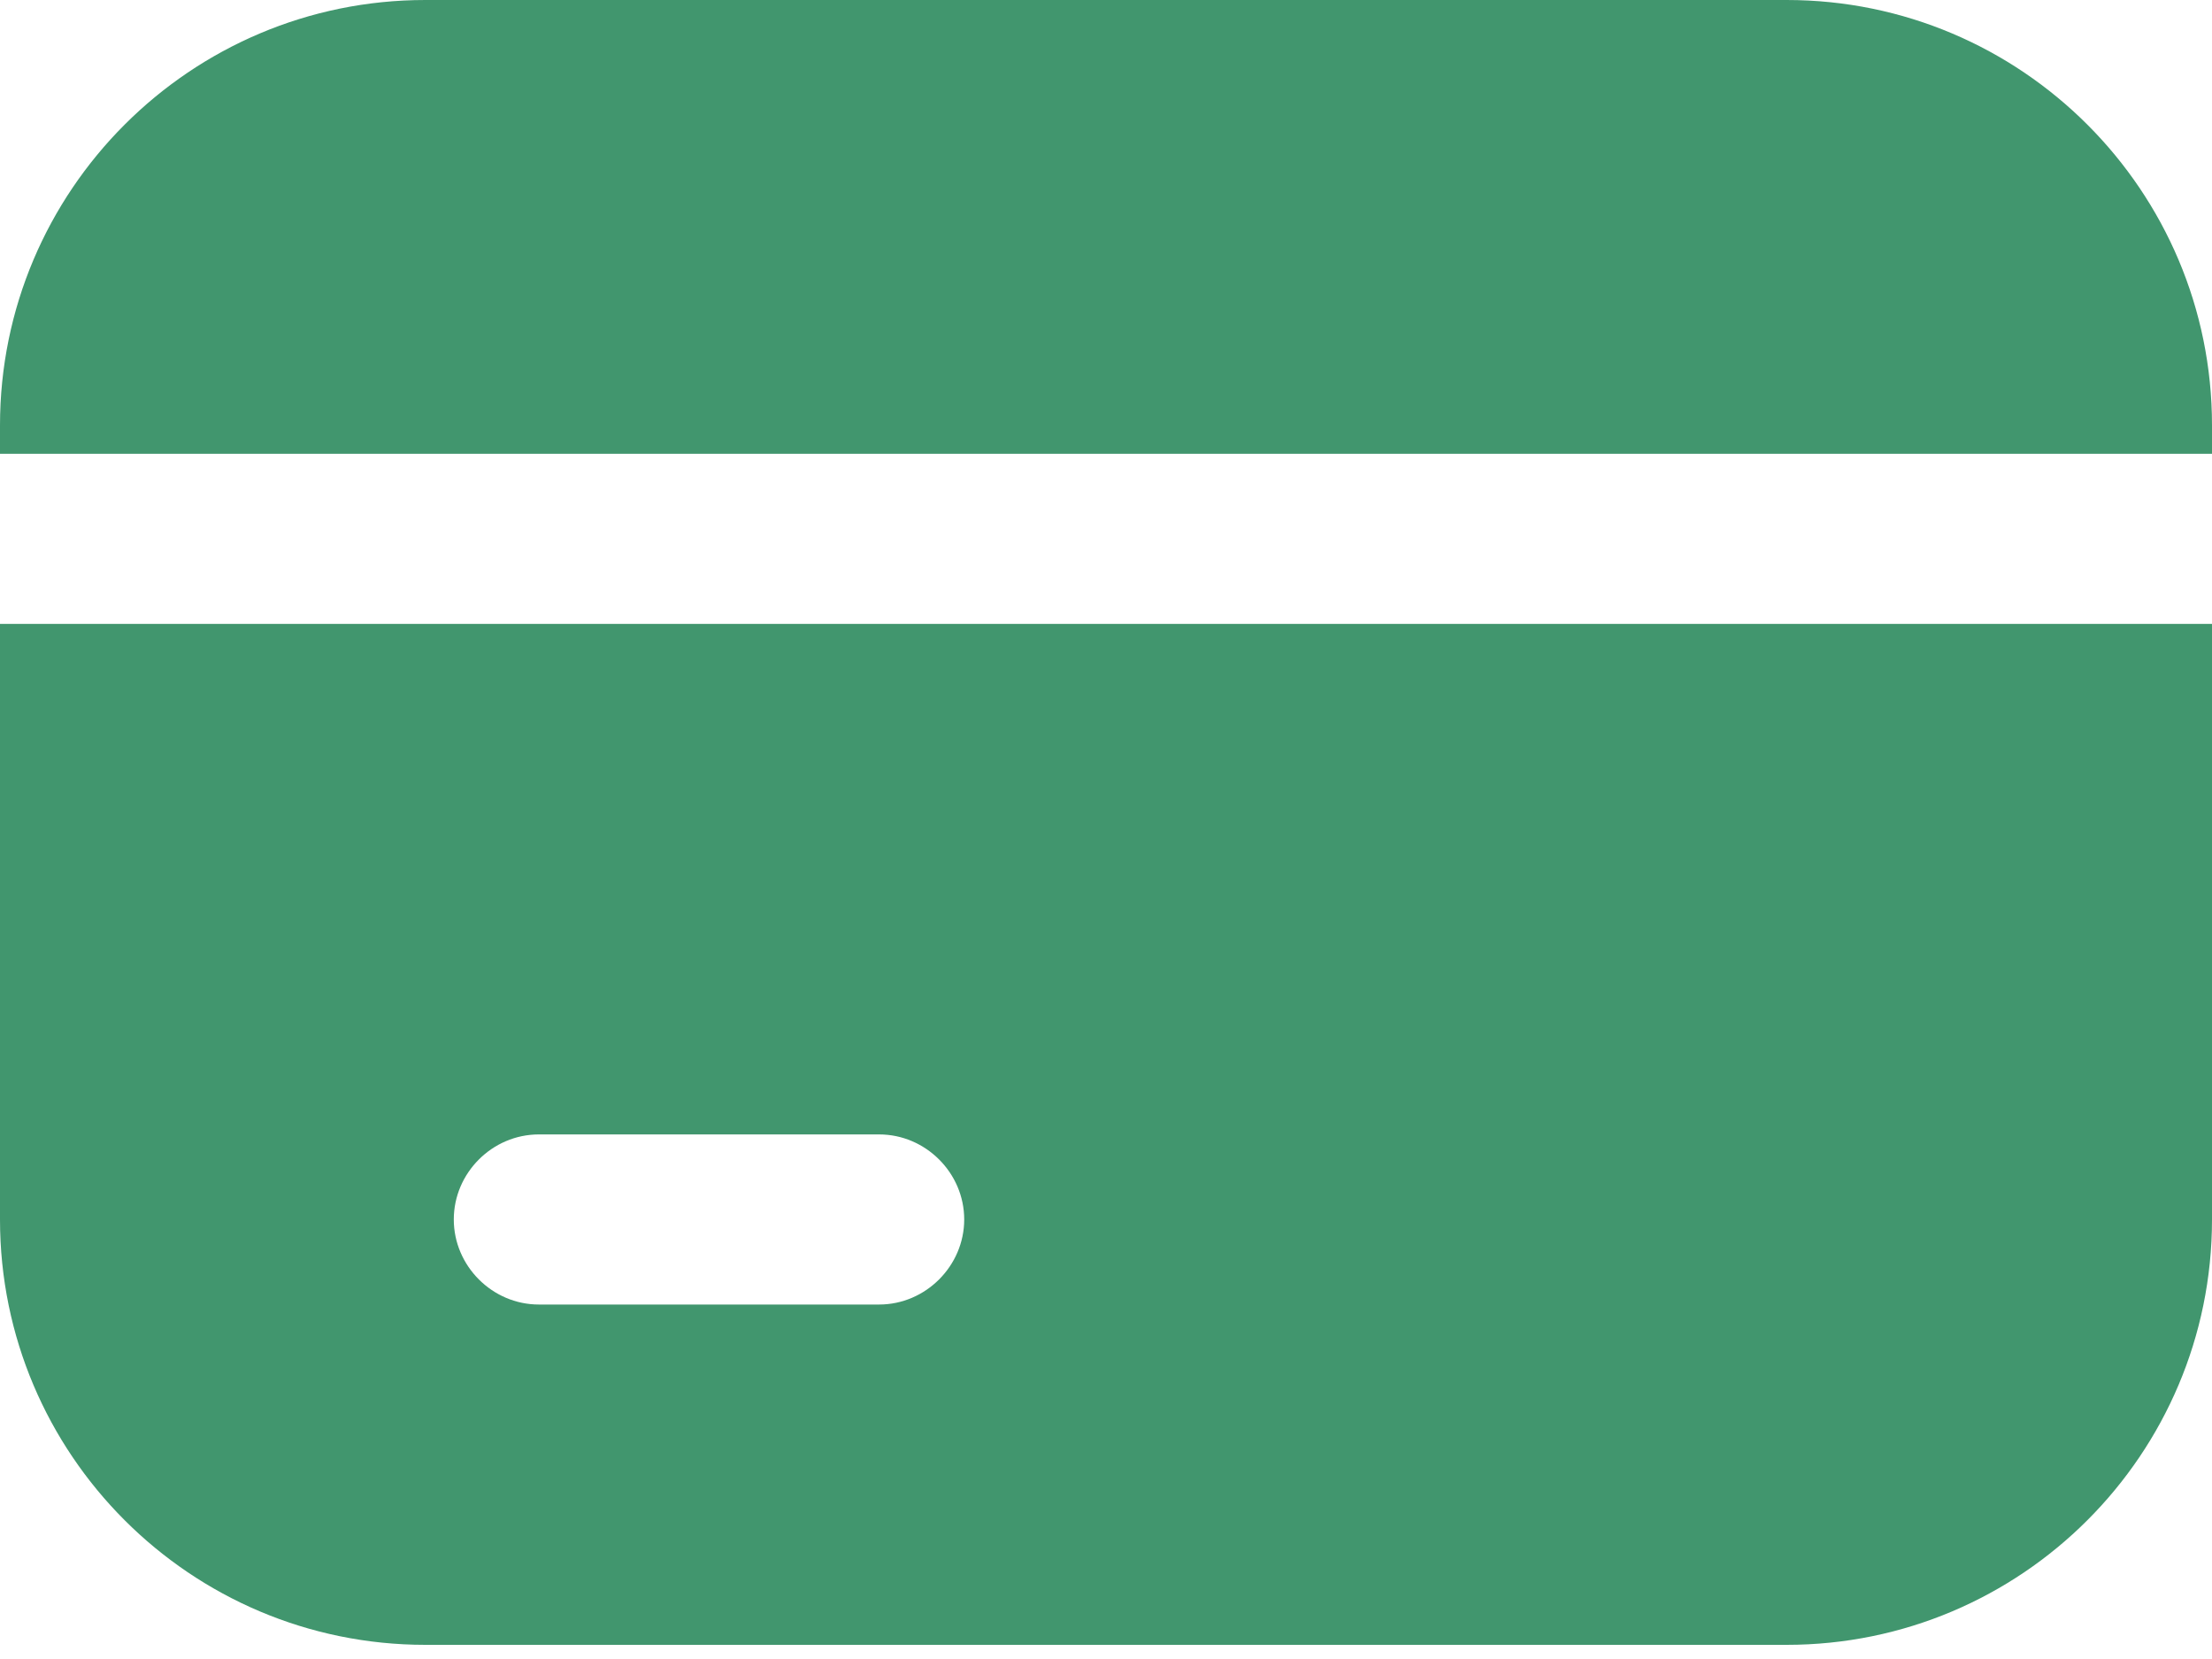<svg width="20" height="15" viewBox="0 0 20 15" fill="none" xmlns="http://www.w3.org/2000/svg">
<path d="M16.154 0H3.846C1.723 0 0 1.723 0 3.846V4.103H20V3.846C20 1.723 18.277 0 16.154 0Z" fill="#41966E"/>
<path d="M0 11.026C0 13.149 1.723 14.872 3.846 14.872H16.154C18.277 14.872 20 13.149 20 11.026V5.641H0V11.026ZM4.872 10.257H7.949C8.369 10.257 8.718 10.605 8.718 11.026C8.718 11.446 8.369 11.795 7.949 11.795H4.872C4.451 11.795 4.103 11.446 4.103 11.026C4.103 10.605 4.451 10.257 4.872 10.257Z" fill="#41966E"/>
</svg>
